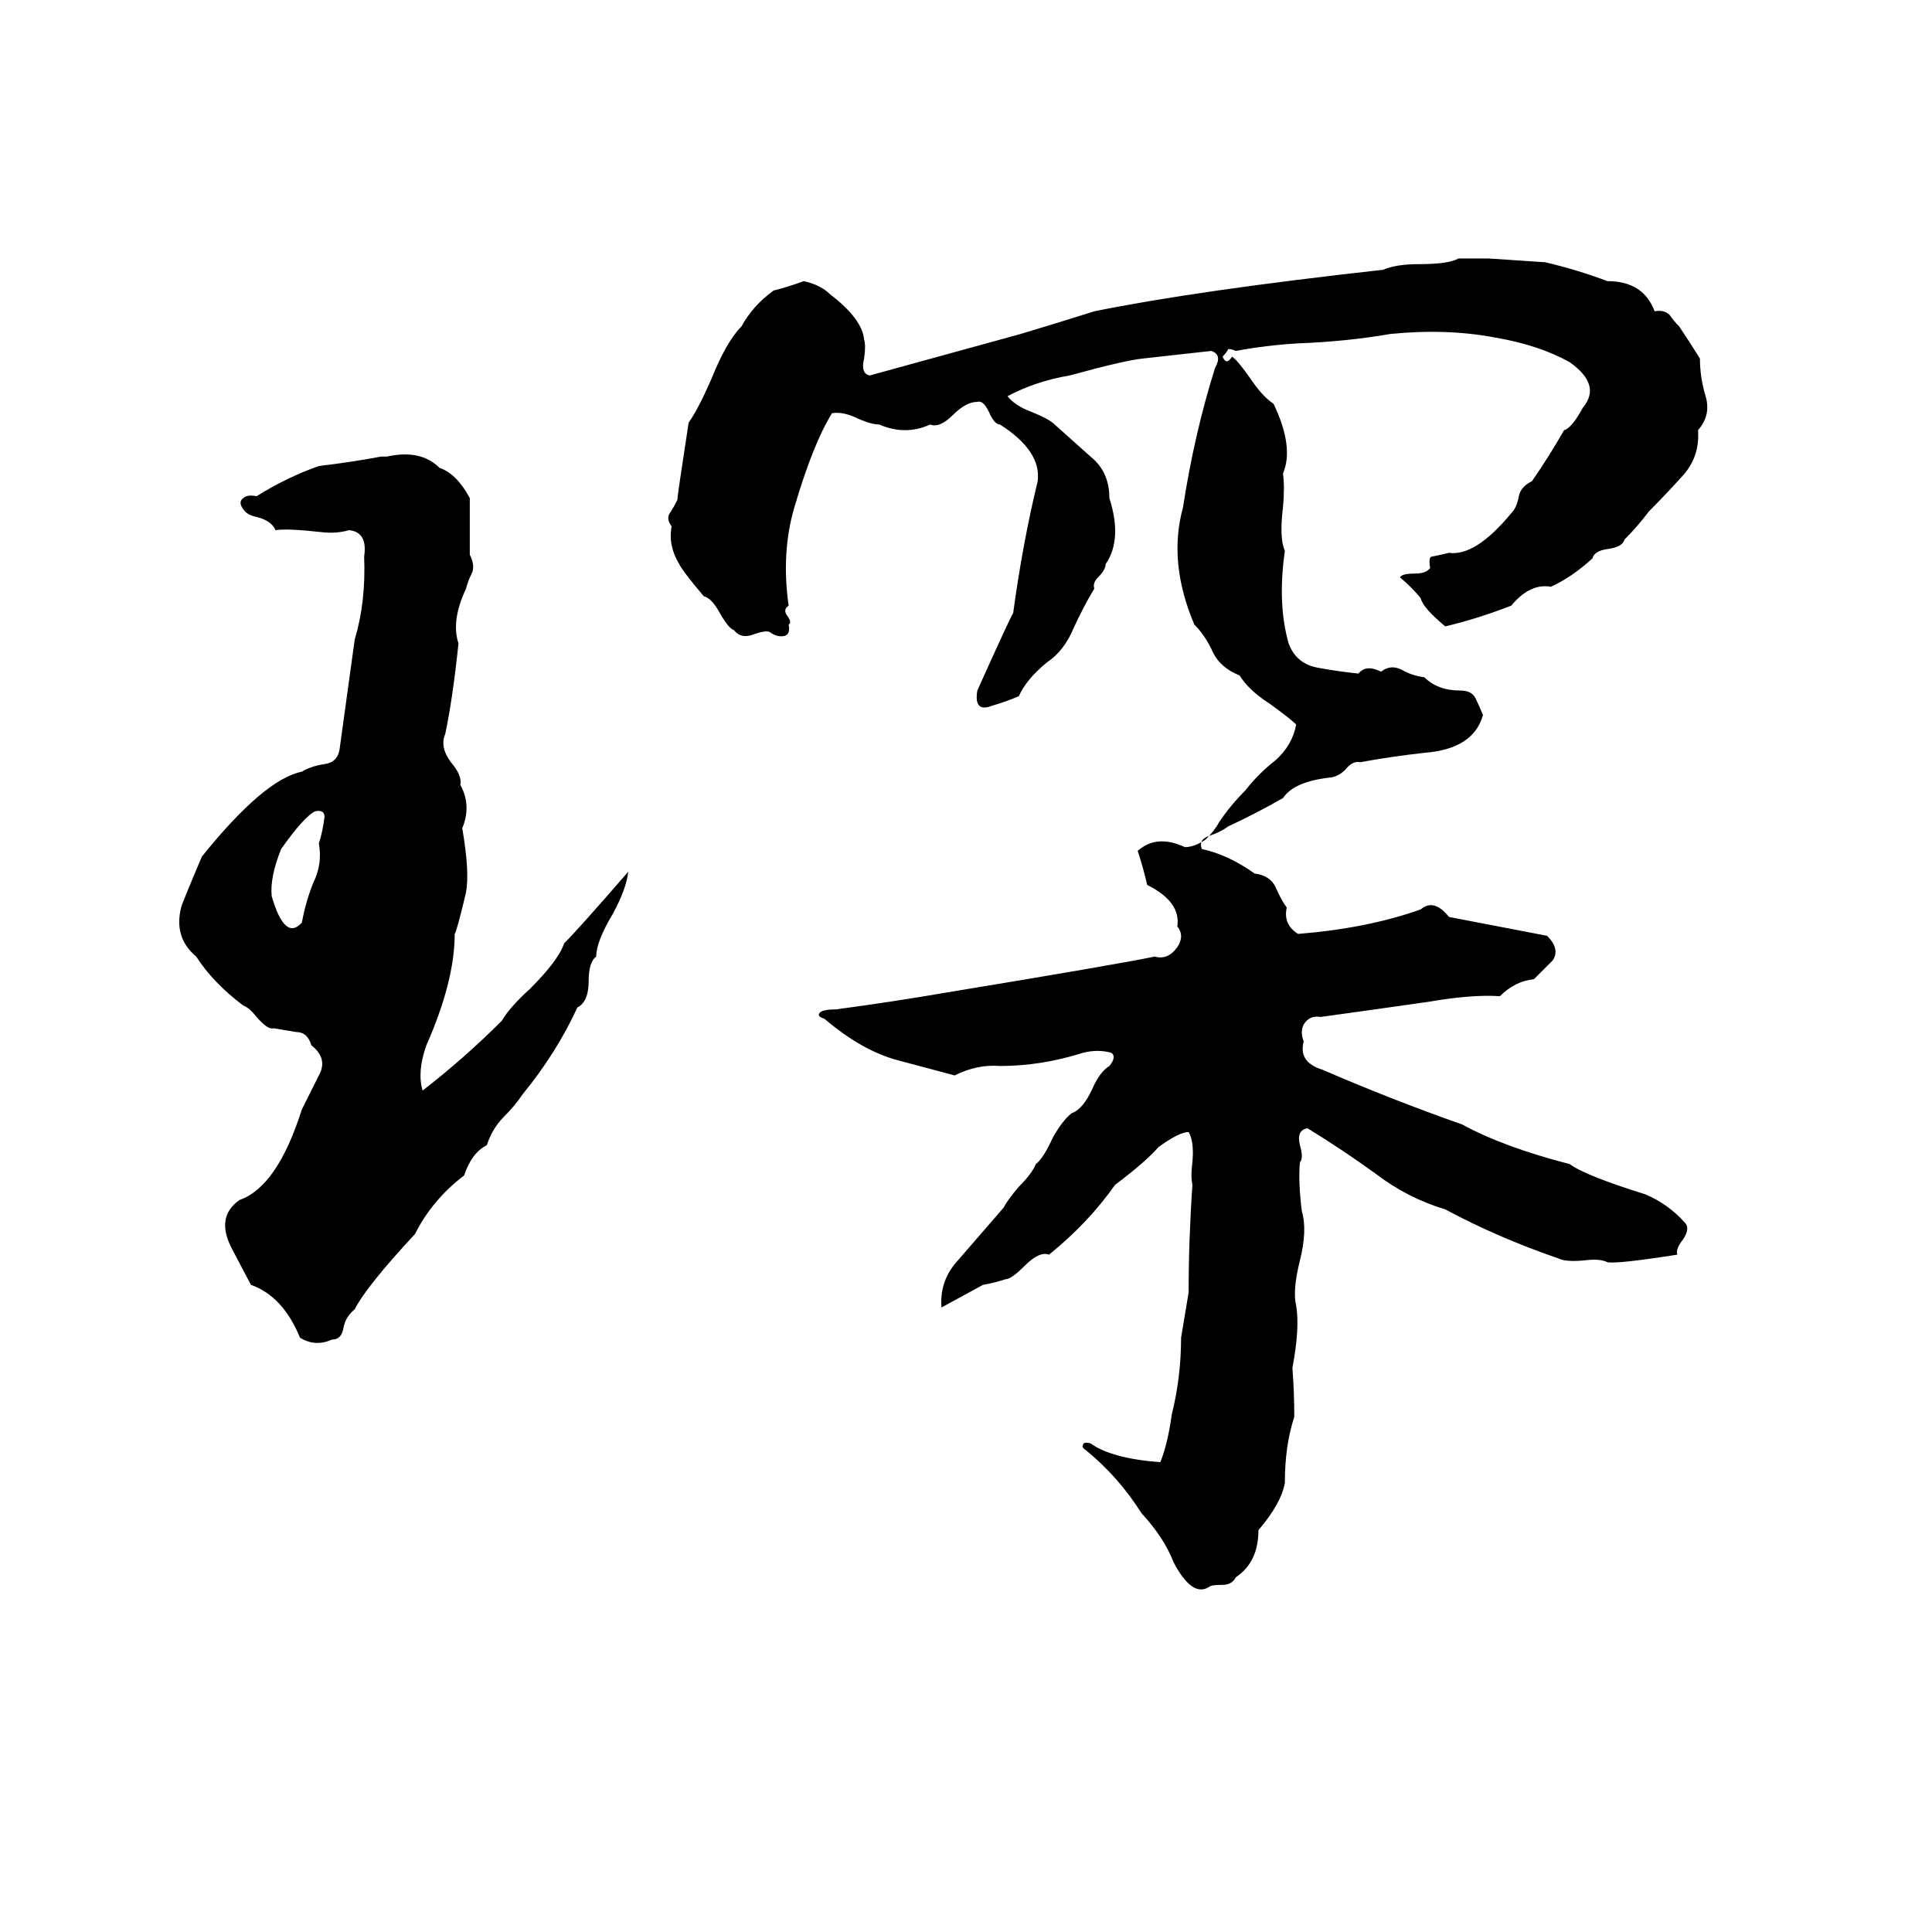 <svg xmlns="http://www.w3.org/2000/svg" viewBox="0 -800 1024 1024">
	<path fill="#000000" d="M773 -663H789Q804 -662 819 -661Q836 -657 852 -651Q871 -651 877 -635Q882 -636 885 -633Q887 -630 890 -627Q896 -618 901 -610Q901 -600 904 -590Q907 -580 900 -572Q901 -558 892 -548Q883 -538 874 -529Q868 -521 861 -514Q860 -510 852 -509Q845 -508 844 -504Q833 -494 822 -489Q811 -491 801 -479Q783 -472 766 -468Q754 -478 753 -483Q748 -489 742 -494Q743 -496 750 -496Q756 -496 758 -499Q757 -505 759 -505Q764 -506 768 -507Q782 -505 801 -528Q804 -531 805 -537Q806 -542 812 -545Q821 -558 829 -572Q833 -573 839 -584Q849 -596 832 -608Q816 -617 793 -621Q767 -626 737 -623Q714 -619 688 -618Q671 -617 655 -614Q653 -615 651 -615Q650 -613 648 -611Q650 -606 653 -611Q656 -609 663 -599Q669 -590 675 -586Q686 -563 680 -549Q681 -542 680 -531Q678 -515 681 -508Q677 -480 683 -459Q687 -448 699 -446Q710 -444 720 -443Q724 -448 732 -444Q737 -448 743 -445Q748 -442 755 -441Q762 -434 774 -434Q780 -434 782 -430Q784 -426 786 -421Q781 -403 755 -401Q737 -399 721 -396Q717 -397 713 -392Q710 -389 706 -388Q686 -386 680 -377Q666 -369 651 -362Q647 -359 641 -357Q635 -355 637 -350Q651 -347 665 -337Q673 -336 676 -330Q679 -323 682 -319Q680 -310 688 -305Q725 -308 753 -318Q760 -324 768 -314Q794 -309 820 -304Q827 -297 823 -291Q818 -286 813 -281Q803 -280 795 -272Q780 -273 757 -269Q729 -265 700 -261Q694 -262 691 -257Q689 -253 691 -248Q688 -237 701 -233Q738 -217 775 -204Q797 -192 832 -183Q840 -177 872 -167Q884 -162 893 -152Q896 -149 892 -143Q888 -138 889 -135Q857 -130 852 -131Q848 -133 840 -132Q830 -131 826 -133Q794 -144 766 -159Q746 -165 729 -178Q711 -191 693 -202Q687 -201 689 -193Q691 -186 689 -184Q688 -174 690 -158Q693 -148 689 -132Q685 -116 687 -108Q689 -96 685 -75Q686 -62 686 -49Q681 -34 681 -14Q679 -3 667 11Q667 28 655 36Q653 40 648 40Q642 40 641 41Q632 47 622 28Q617 15 605 2Q593 -17 576 -31Q573 -33 574 -34Q574 -36 578 -35Q589 -27 615 -25Q619 -35 621 -50Q626 -70 626 -91Q628 -103 630 -115Q630 -143 632 -172Q631 -177 632 -184Q633 -195 630 -200Q625 -200 614 -192Q607 -184 591 -172Q577 -152 556 -135Q551 -137 543 -129Q536 -122 533 -122Q527 -120 521 -119Q510 -113 499 -107Q498 -120 506 -130Q519 -145 532 -160Q534 -164 540 -171Q547 -178 549 -183Q553 -186 558 -197Q563 -206 568 -210Q574 -212 579 -223Q583 -232 588 -235Q592 -240 589 -242Q582 -244 574 -242Q552 -235 530 -235Q518 -236 506 -230Q491 -234 476 -238Q457 -243 437 -260Q434 -261 434 -262Q434 -265 443 -265Q473 -269 502 -274Q593 -289 612 -293Q619 -291 624 -298Q628 -304 624 -309Q626 -322 608 -331Q606 -340 603 -349Q613 -358 628 -351Q633 -351 639 -355Q644 -360 646 -364Q652 -373 660 -381Q667 -390 676 -397Q685 -405 687 -416Q684 -419 673 -427Q662 -434 657 -442Q647 -446 643 -454Q639 -463 633 -469Q619 -502 627 -531Q633 -570 644 -605Q648 -612 642 -614Q624 -612 606 -610Q596 -609 567 -601Q549 -598 534 -590Q538 -585 546 -582Q556 -578 559 -575Q568 -567 578 -558Q588 -550 588 -536Q595 -514 586 -501Q586 -498 582 -494Q579 -491 580 -488Q574 -478 569 -467Q564 -455 555 -449Q544 -440 540 -431Q533 -428 526 -426Q521 -424 519 -426Q517 -428 518 -434Q536 -474 537 -475Q542 -512 550 -545Q552 -561 530 -575Q527 -575 524 -582Q521 -588 518 -587Q512 -587 505 -580Q498 -573 493 -575Q480 -569 466 -575Q462 -575 455 -578Q447 -582 441 -581Q431 -565 421 -531Q414 -507 418 -479Q415 -477 417 -474Q420 -470 418 -469Q419 -464 416 -463Q412 -462 408 -465Q406 -466 400 -464Q393 -461 389 -466Q386 -467 381 -476Q377 -483 373 -484Q362 -497 360 -501Q354 -511 356 -521Q353 -525 355 -528Q357 -531 359 -535Q359 -537 365 -576Q370 -583 377 -599Q385 -619 393 -627Q399 -638 410 -646Q418 -648 426 -651Q435 -649 440 -644Q457 -631 458 -620Q459 -617 458 -610Q456 -602 461 -601Q501 -612 541 -623Q561 -629 580 -635Q634 -646 733 -657Q740 -660 752 -660Q768 -660 773 -663ZM202 -558H205Q223 -562 233 -552Q242 -549 249 -536Q249 -521 249 -506Q252 -500 250 -496Q248 -492 247 -488Q239 -471 243 -459Q240 -430 236 -411Q233 -404 239 -396Q245 -389 244 -384Q250 -373 245 -361Q249 -338 247 -327Q242 -306 241 -305Q241 -280 226 -246Q221 -232 224 -222Q246 -239 266 -259Q270 -266 281 -276Q296 -291 299 -300Q307 -308 333 -338Q332 -329 325 -316Q316 -301 316 -293Q312 -290 312 -280Q312 -269 306 -266Q295 -242 277 -220Q273 -214 267 -208Q261 -202 258 -193Q250 -189 246 -177Q229 -164 220 -146Q194 -118 188 -106Q183 -102 182 -96Q181 -90 176 -90Q167 -86 159 -91Q150 -113 133 -119L123 -138Q114 -155 127 -164Q147 -171 160 -212Q164 -220 169 -230Q174 -239 165 -246Q163 -253 157 -253Q151 -254 145 -255Q142 -254 136 -261Q132 -266 129 -267Q113 -279 104 -293Q92 -303 96 -319Q96 -320 107 -346Q140 -387 160 -391Q165 -394 172 -395Q179 -396 180 -403Q184 -432 188 -461Q194 -481 193 -505Q195 -518 185 -519Q178 -517 170 -518Q152 -520 146 -519Q144 -524 136 -526Q131 -527 129 -530Q126 -534 129 -536Q131 -538 136 -537Q152 -547 169 -553Q186 -555 202 -558ZM167 -370Q161 -367 149 -350Q143 -335 144 -325Q151 -301 160 -311Q162 -322 166 -332Q171 -342 169 -353Q171 -359 172 -367Q172 -371 167 -370Z"/>
</svg>